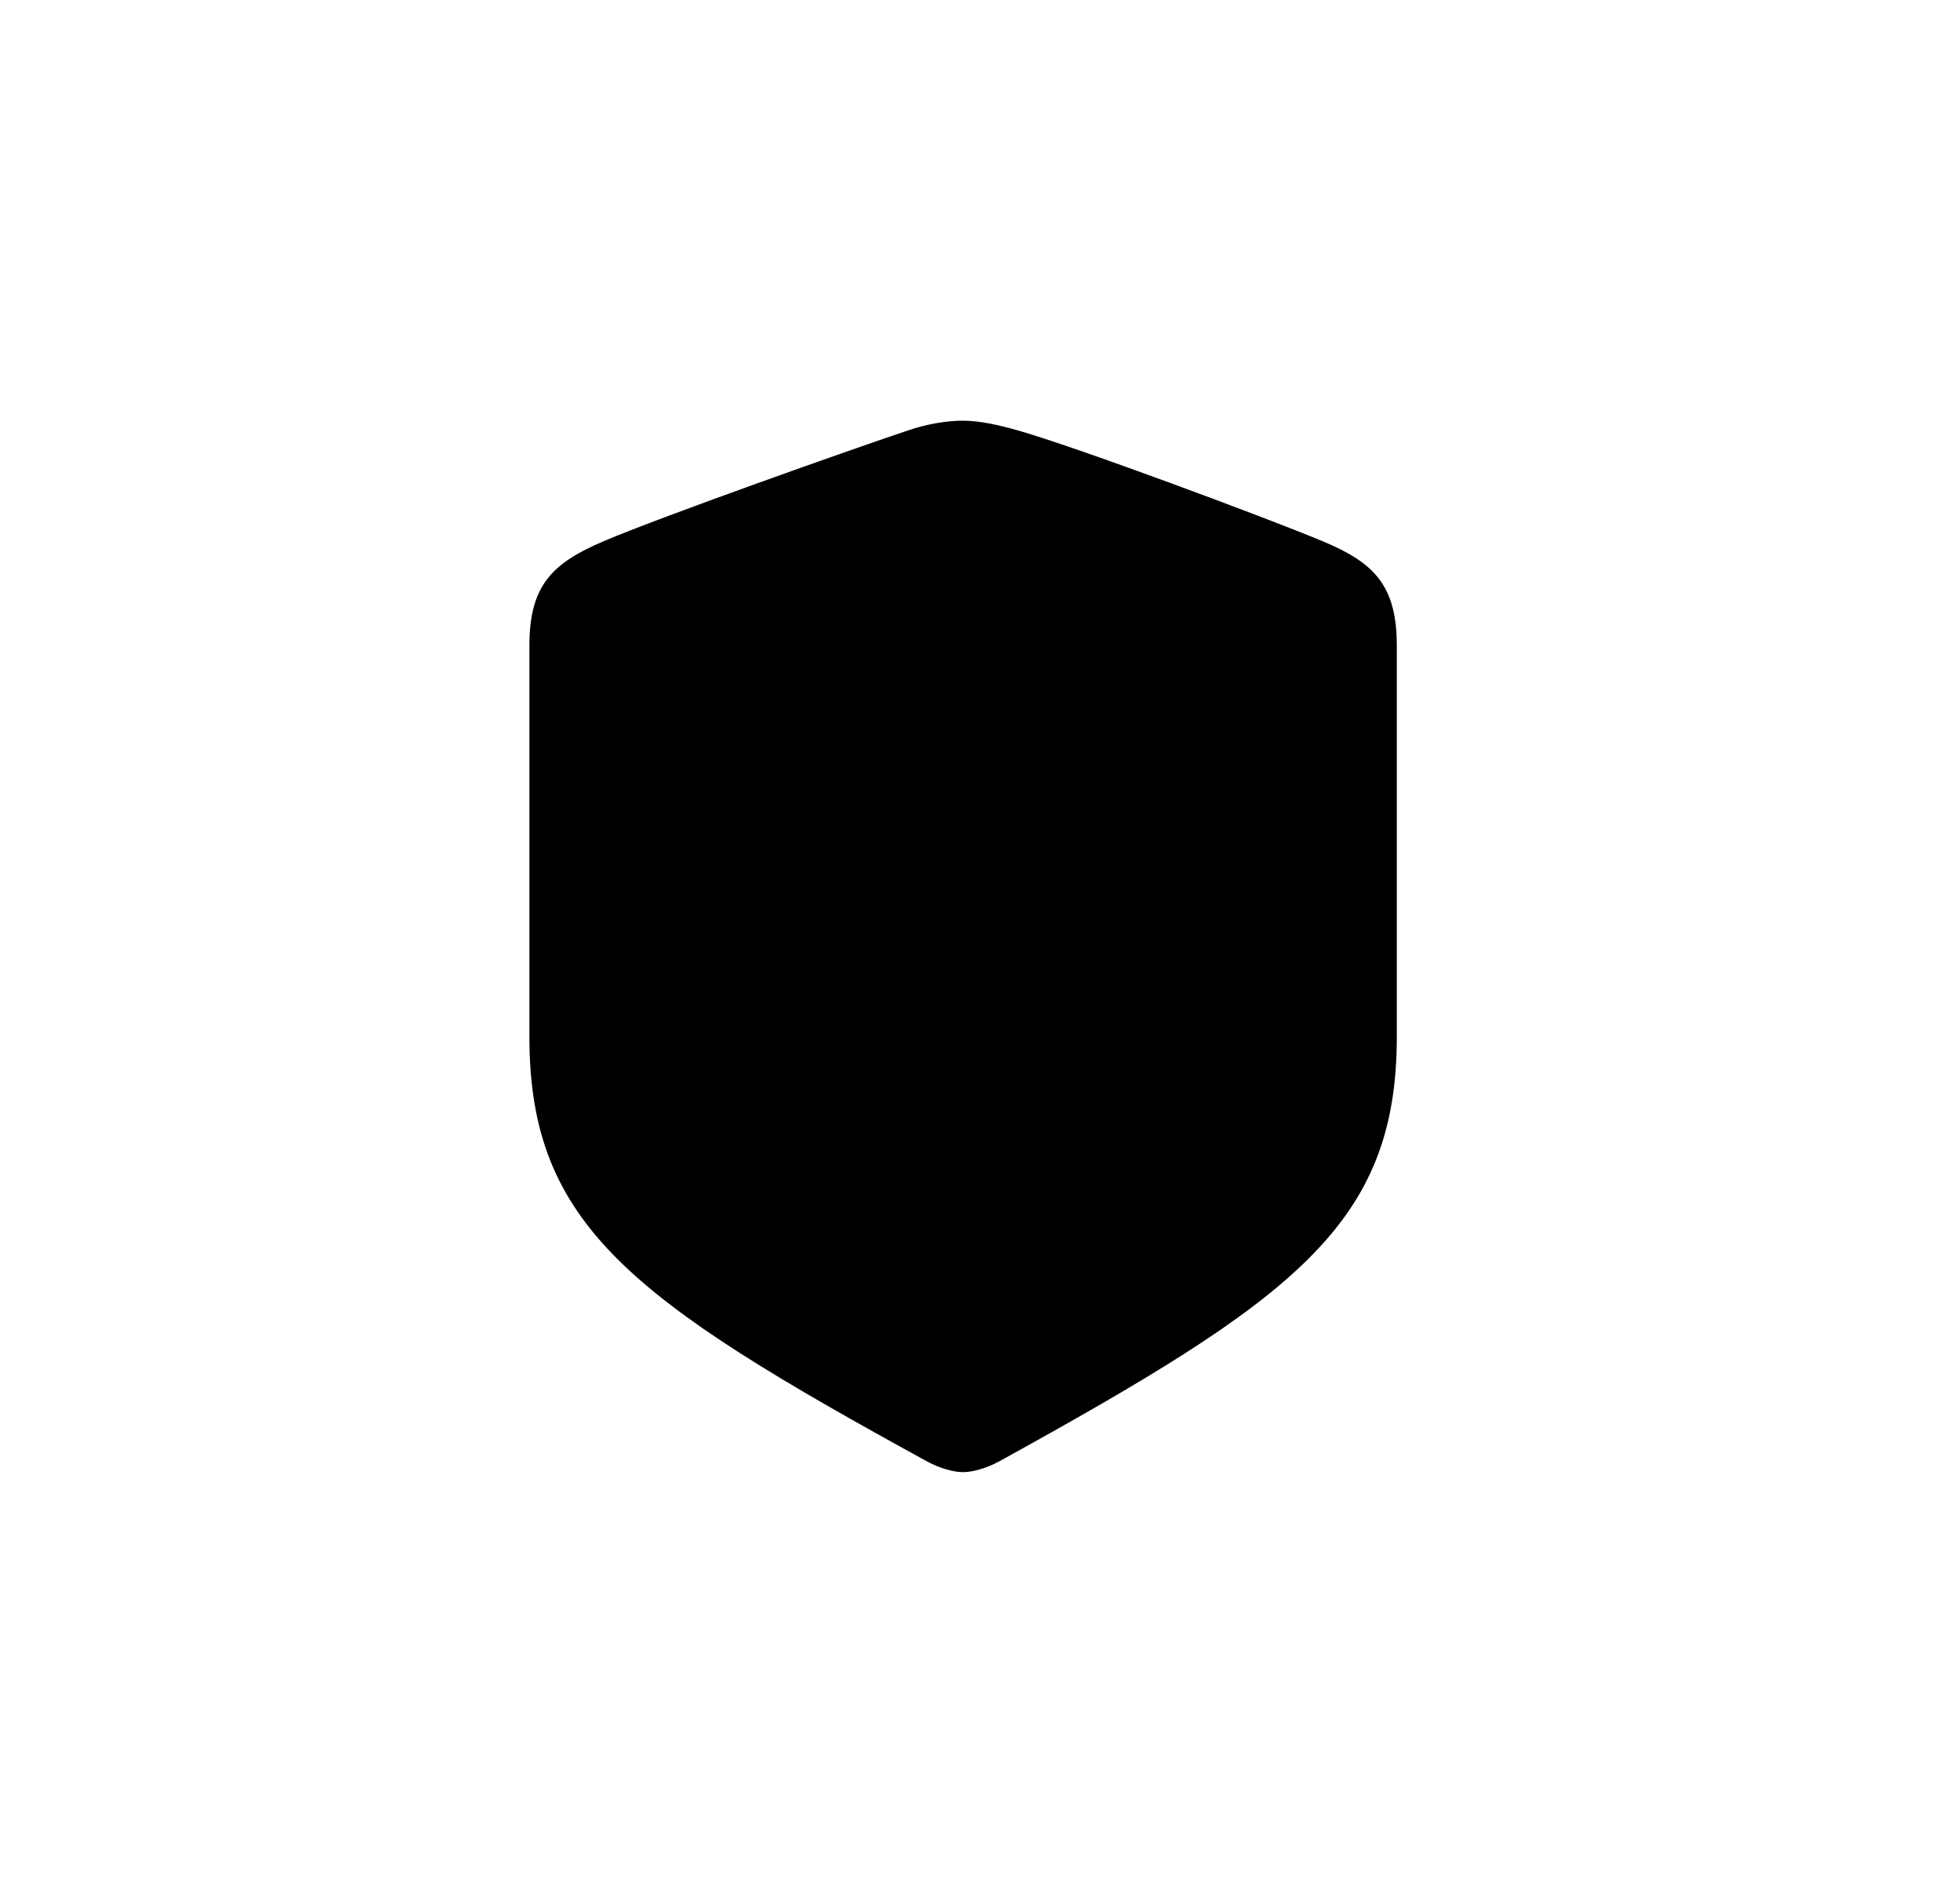 <svg width="29" height="28" viewBox="0 0 29 28" fill="none" xmlns="http://www.w3.org/2000/svg">
<path d="M14.246 6.223C14.504 6.223 14.793 6.292 15.036 6.36C15.864 6.59 18.721 7.652 19.564 8.004C20.317 8.317 20.667 8.647 20.667 9.549V15.338C20.667 18.122 19.139 19.216 14.785 21.617C14.588 21.724 14.383 21.777 14.246 21.777C14.117 21.777 13.911 21.724 13.714 21.617C9.345 19.224 7.833 18.122 7.833 15.338V9.549C7.833 8.647 8.183 8.325 8.936 8.004C9.78 7.644 12.628 6.636 13.456 6.36C13.707 6.276 13.995 6.223 14.246 6.223Z" fill="currentColor"/>
</svg>
